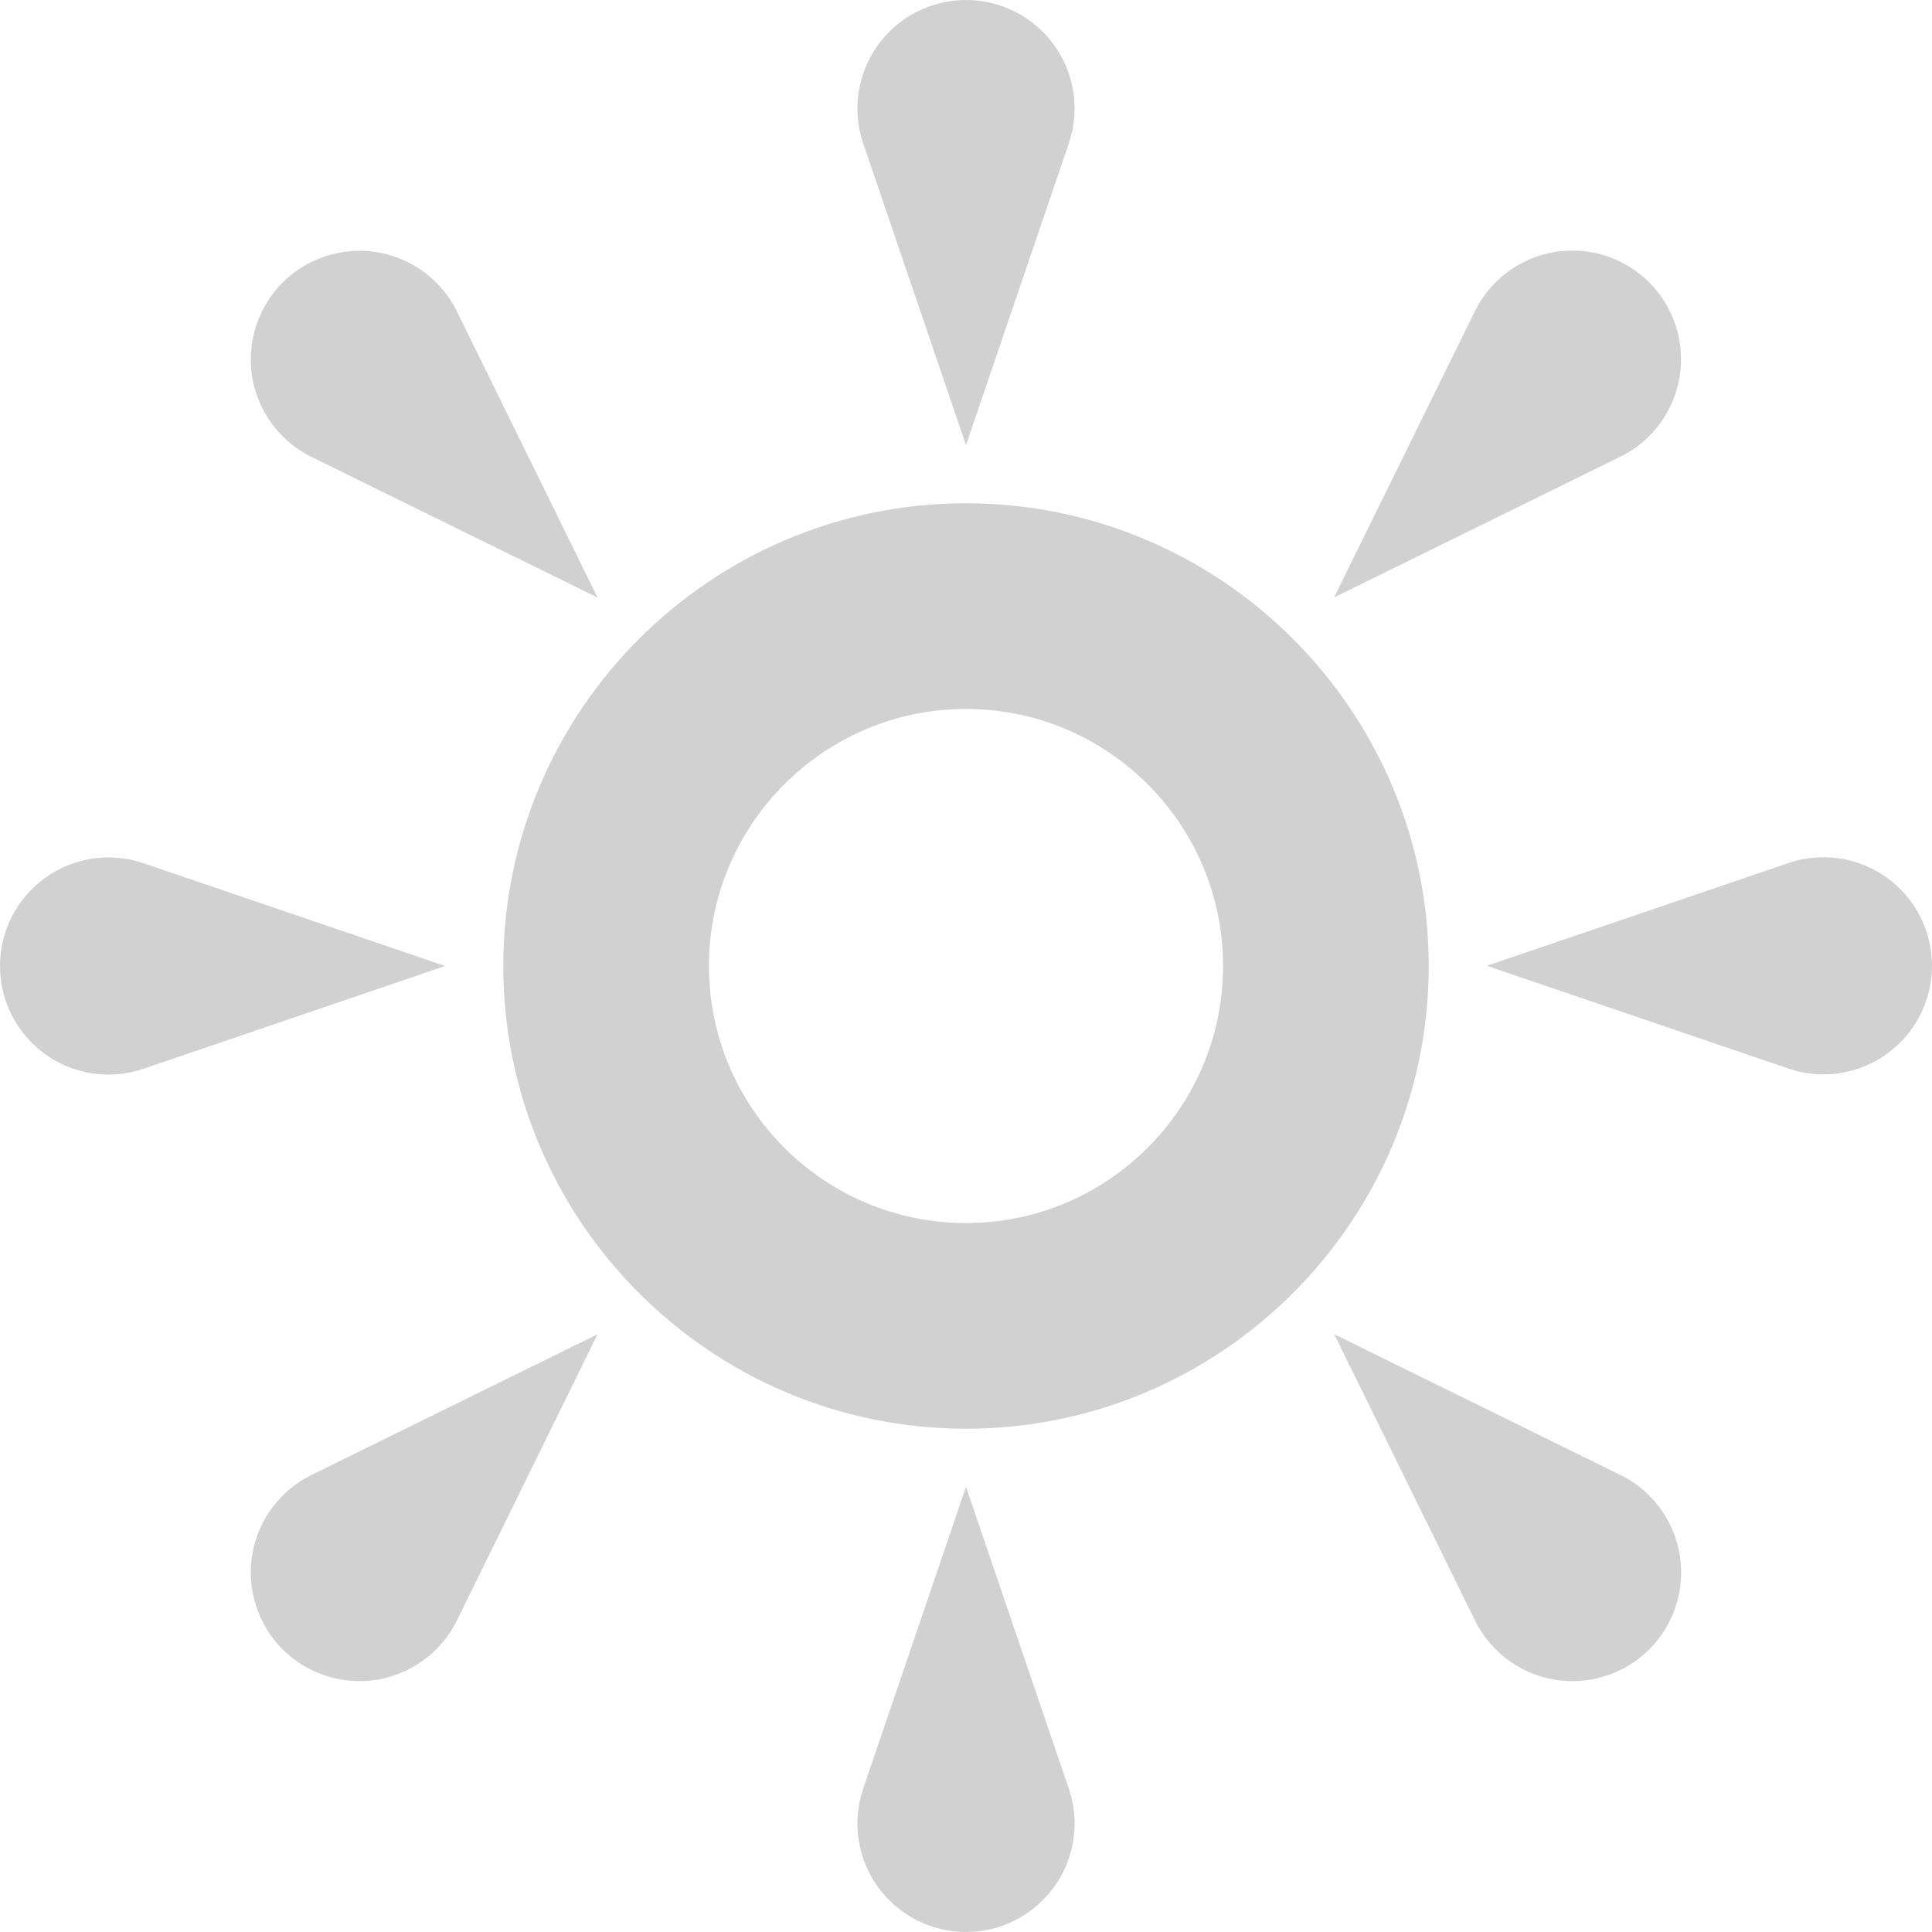 <svg width="20" height="20" viewBox="0 0 20 20" fill="none" xmlns="http://www.w3.org/2000/svg">
<path d="M11.064 1.485L10 4.608L8.936 1.485C8.878 1.316 8.862 1.136 8.888 0.959C8.914 0.782 8.982 0.614 9.086 0.469C9.19 0.324 9.328 0.206 9.486 0.124C9.645 0.043 9.821 0 10 0C10.179 0 10.355 0.043 10.514 0.124C10.672 0.206 10.809 0.324 10.914 0.469C11.018 0.614 11.086 0.782 11.112 0.959C11.138 1.136 11.122 1.316 11.064 1.485ZM1.485 8.936L4.608 10L1.485 11.064C1.316 11.122 1.136 11.138 0.959 11.112C0.782 11.086 0.614 11.018 0.469 10.914C0.324 10.809 0.206 10.672 0.124 10.514C0.043 10.355 0 10.179 0 10C0 9.821 0.043 9.645 0.124 9.486C0.206 9.328 0.324 9.19 0.469 9.086C0.614 8.982 0.782 8.914 0.959 8.888C1.136 8.862 1.316 8.878 1.485 8.936ZM8.936 18.515L10 15.392L11.064 18.515C11.122 18.684 11.138 18.864 11.112 19.041C11.086 19.218 11.018 19.386 10.914 19.531C10.809 19.676 10.672 19.794 10.514 19.876C10.355 19.957 10.179 20 10 20C9.821 20 9.645 19.957 9.486 19.876C9.328 19.794 9.19 19.676 9.086 19.531C8.982 19.386 8.914 19.218 8.888 19.041C8.862 18.864 8.878 18.684 8.936 18.515ZM18.515 11.062L15.392 9.998L18.515 8.934C18.684 8.876 18.864 8.86 19.041 8.886C19.218 8.912 19.386 8.98 19.531 9.084C19.676 9.188 19.794 9.325 19.876 9.484C19.957 9.643 20 9.819 20 9.998C20 10.177 19.957 10.352 19.876 10.511C19.794 10.67 19.676 10.807 19.531 10.911C19.386 11.015 19.218 11.083 19.041 11.11C18.864 11.136 18.684 11.12 18.515 11.062ZM4.731 3.226L6.186 6.186L3.226 4.731C3.066 4.653 2.926 4.537 2.819 4.393C2.712 4.25 2.641 4.082 2.611 3.906C2.582 3.729 2.595 3.548 2.65 3.378C2.704 3.207 2.799 3.052 2.925 2.925C3.052 2.799 3.207 2.704 3.378 2.65C3.548 2.595 3.729 2.582 3.906 2.611C4.082 2.641 4.25 2.712 4.393 2.819C4.537 2.926 4.653 3.066 4.731 3.226ZM3.226 15.268L6.186 13.812L4.731 16.773C4.653 16.933 4.537 17.073 4.393 17.18C4.25 17.287 4.082 17.358 3.906 17.388C3.729 17.417 3.548 17.404 3.378 17.349C3.207 17.295 3.052 17.2 2.925 17.074C2.799 16.947 2.704 16.792 2.65 16.621C2.595 16.451 2.582 16.27 2.611 16.093C2.641 15.916 2.712 15.749 2.819 15.606C2.926 15.462 3.066 15.346 3.226 15.268ZM15.268 16.773L13.812 13.812L16.773 15.268C16.933 15.346 17.073 15.462 17.18 15.606C17.287 15.749 17.358 15.916 17.388 16.093C17.417 16.27 17.404 16.451 17.349 16.621C17.295 16.792 17.2 16.947 17.074 17.074C16.947 17.2 16.792 17.295 16.621 17.349C16.451 17.404 16.27 17.417 16.093 17.388C15.916 17.358 15.749 17.287 15.606 17.18C15.462 17.073 15.346 16.933 15.268 16.773ZM16.771 4.729L13.81 6.185L15.267 3.224C15.345 3.063 15.461 2.924 15.605 2.817C15.748 2.71 15.915 2.638 16.092 2.609C16.269 2.58 16.45 2.593 16.62 2.647C16.791 2.702 16.946 2.797 17.073 2.923C17.199 3.05 17.294 3.205 17.348 3.375C17.403 3.546 17.416 3.727 17.387 3.904C17.357 4.08 17.286 4.247 17.179 4.391C17.072 4.535 16.932 4.651 16.771 4.729ZM10 14.79C7.359 14.79 5.21 12.641 5.21 10C5.21 7.359 7.359 5.21 10 5.21C12.641 5.21 14.79 7.359 14.79 10C14.79 12.641 12.641 14.79 10 14.79ZM10 7.339C8.532 7.339 7.339 8.532 7.339 10C7.339 11.468 8.532 12.661 10 12.661C11.468 12.661 12.661 11.468 12.661 10C12.661 8.532 11.468 7.339 10 7.339Z" fill="#D1D1D1"/>
</svg>
